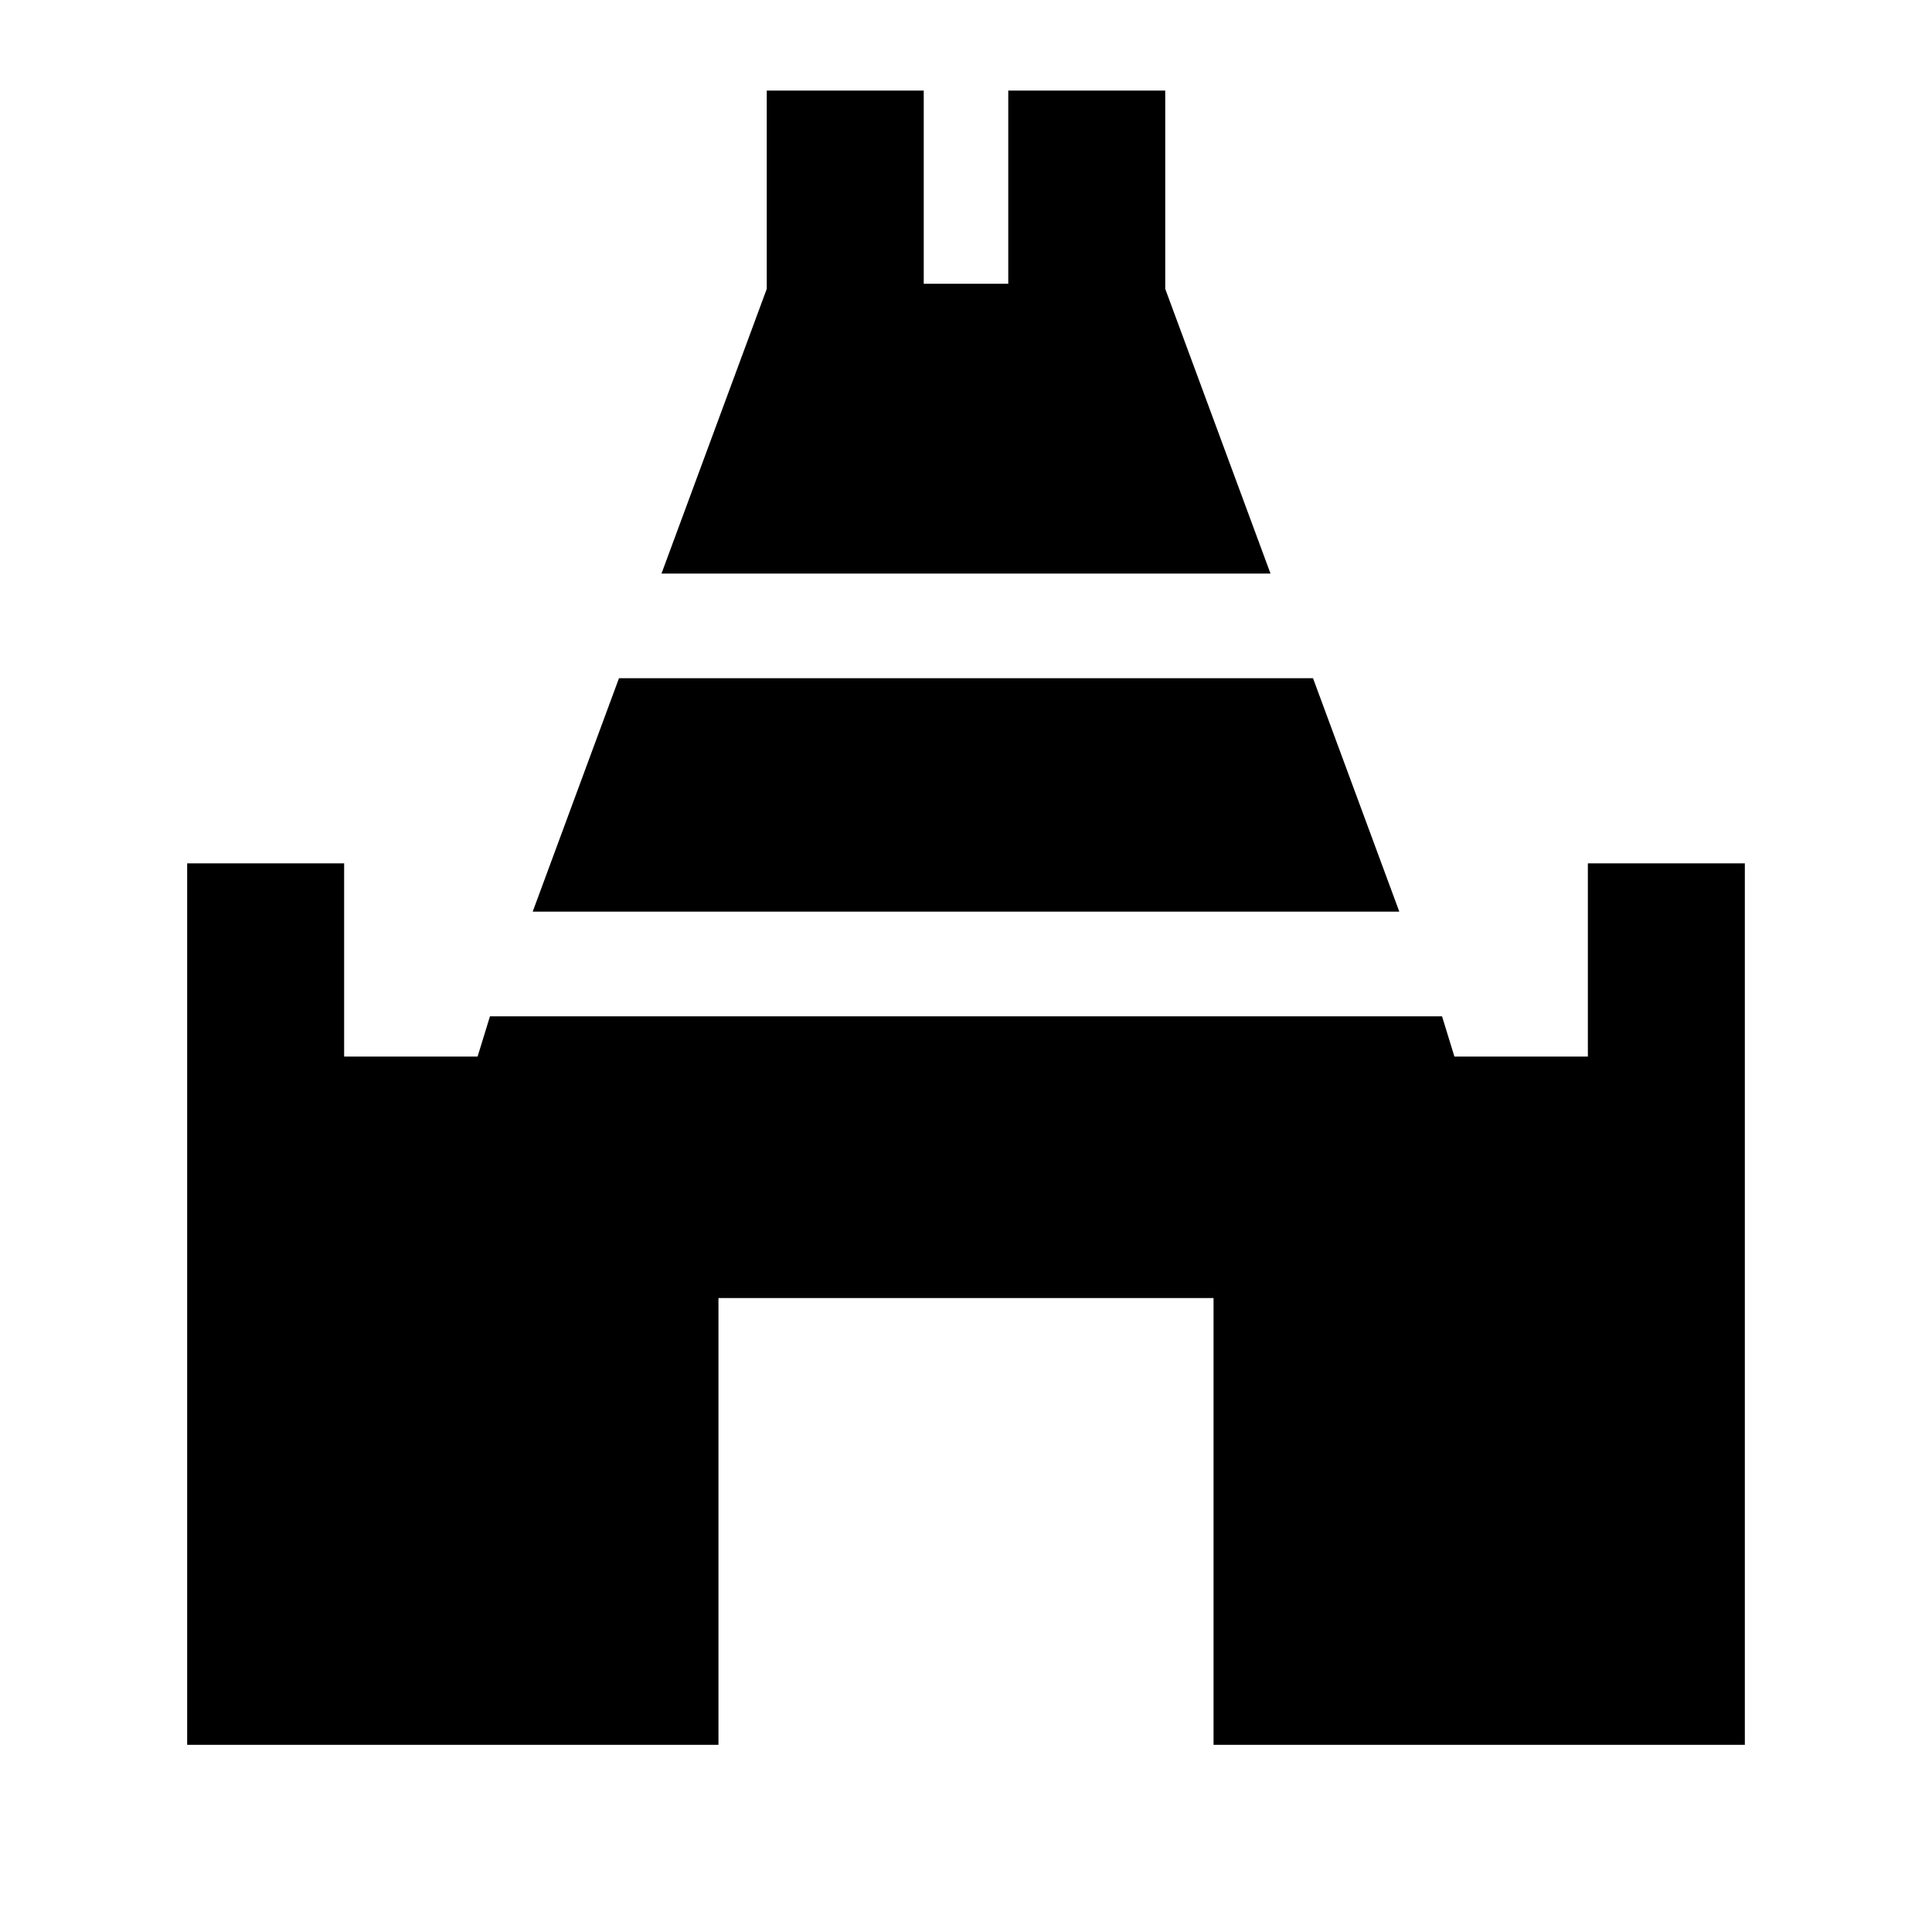 <svg xmlns="http://www.w3.org/2000/svg" height="20" viewBox="0 -960 960 960" width="20"><path d="M328.69-675 381-816.46V-915h78v96h42v-96h78v98.54L631.31-675H328.69ZM93-93v-438h78v96h66.31l6.15-20h473.08l6.15 20H789v-96h78v438H603v-222H357v222H93Zm171.69-414 42.88-116h344.86l42.88 116H264.69Z"/></svg>